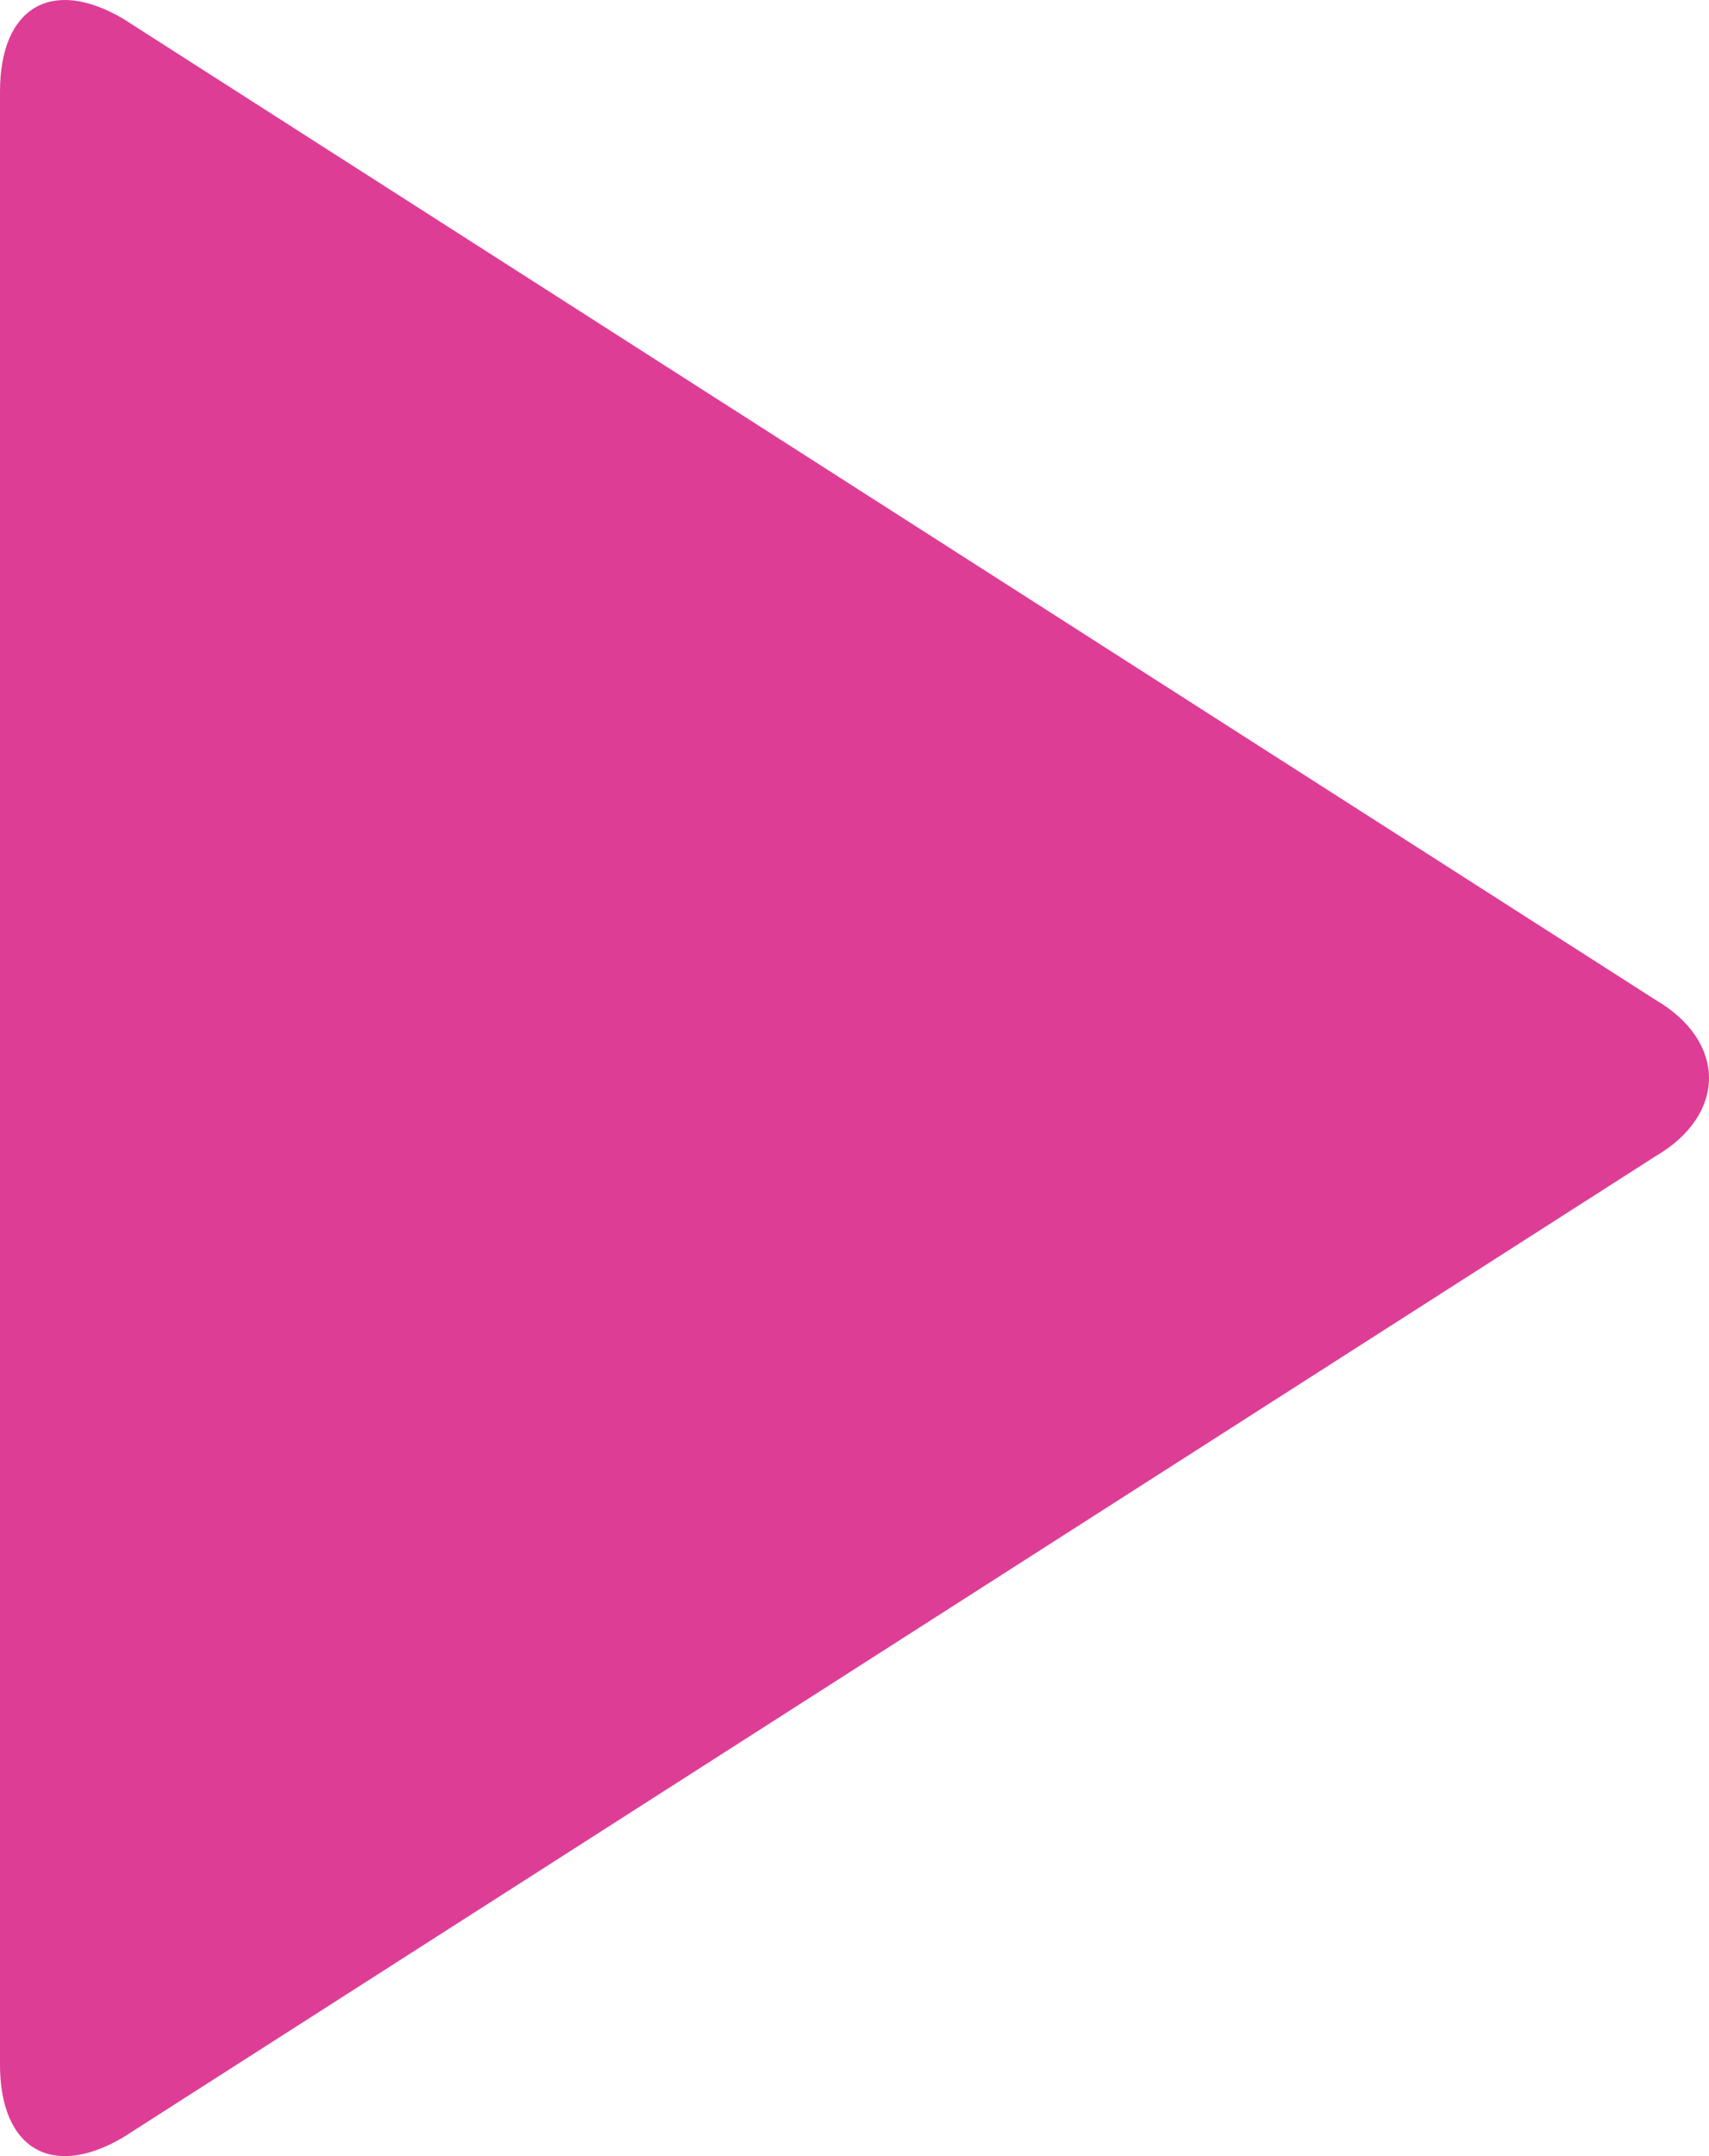 <svg width="46" height="58" viewBox="0 0 46 58" fill="none" xmlns="http://www.w3.org/2000/svg">
<path d="M0 2.461C0 0.215 1.375 -0.628 3.3 0.495L44.556 26.894C46.481 28.017 46.481 29.983 44.556 31.106L3.3 57.505C1.375 58.628 0 57.785 0 55.539V2.461V2.461Z" fill="#DE3D96"/>
</svg>
